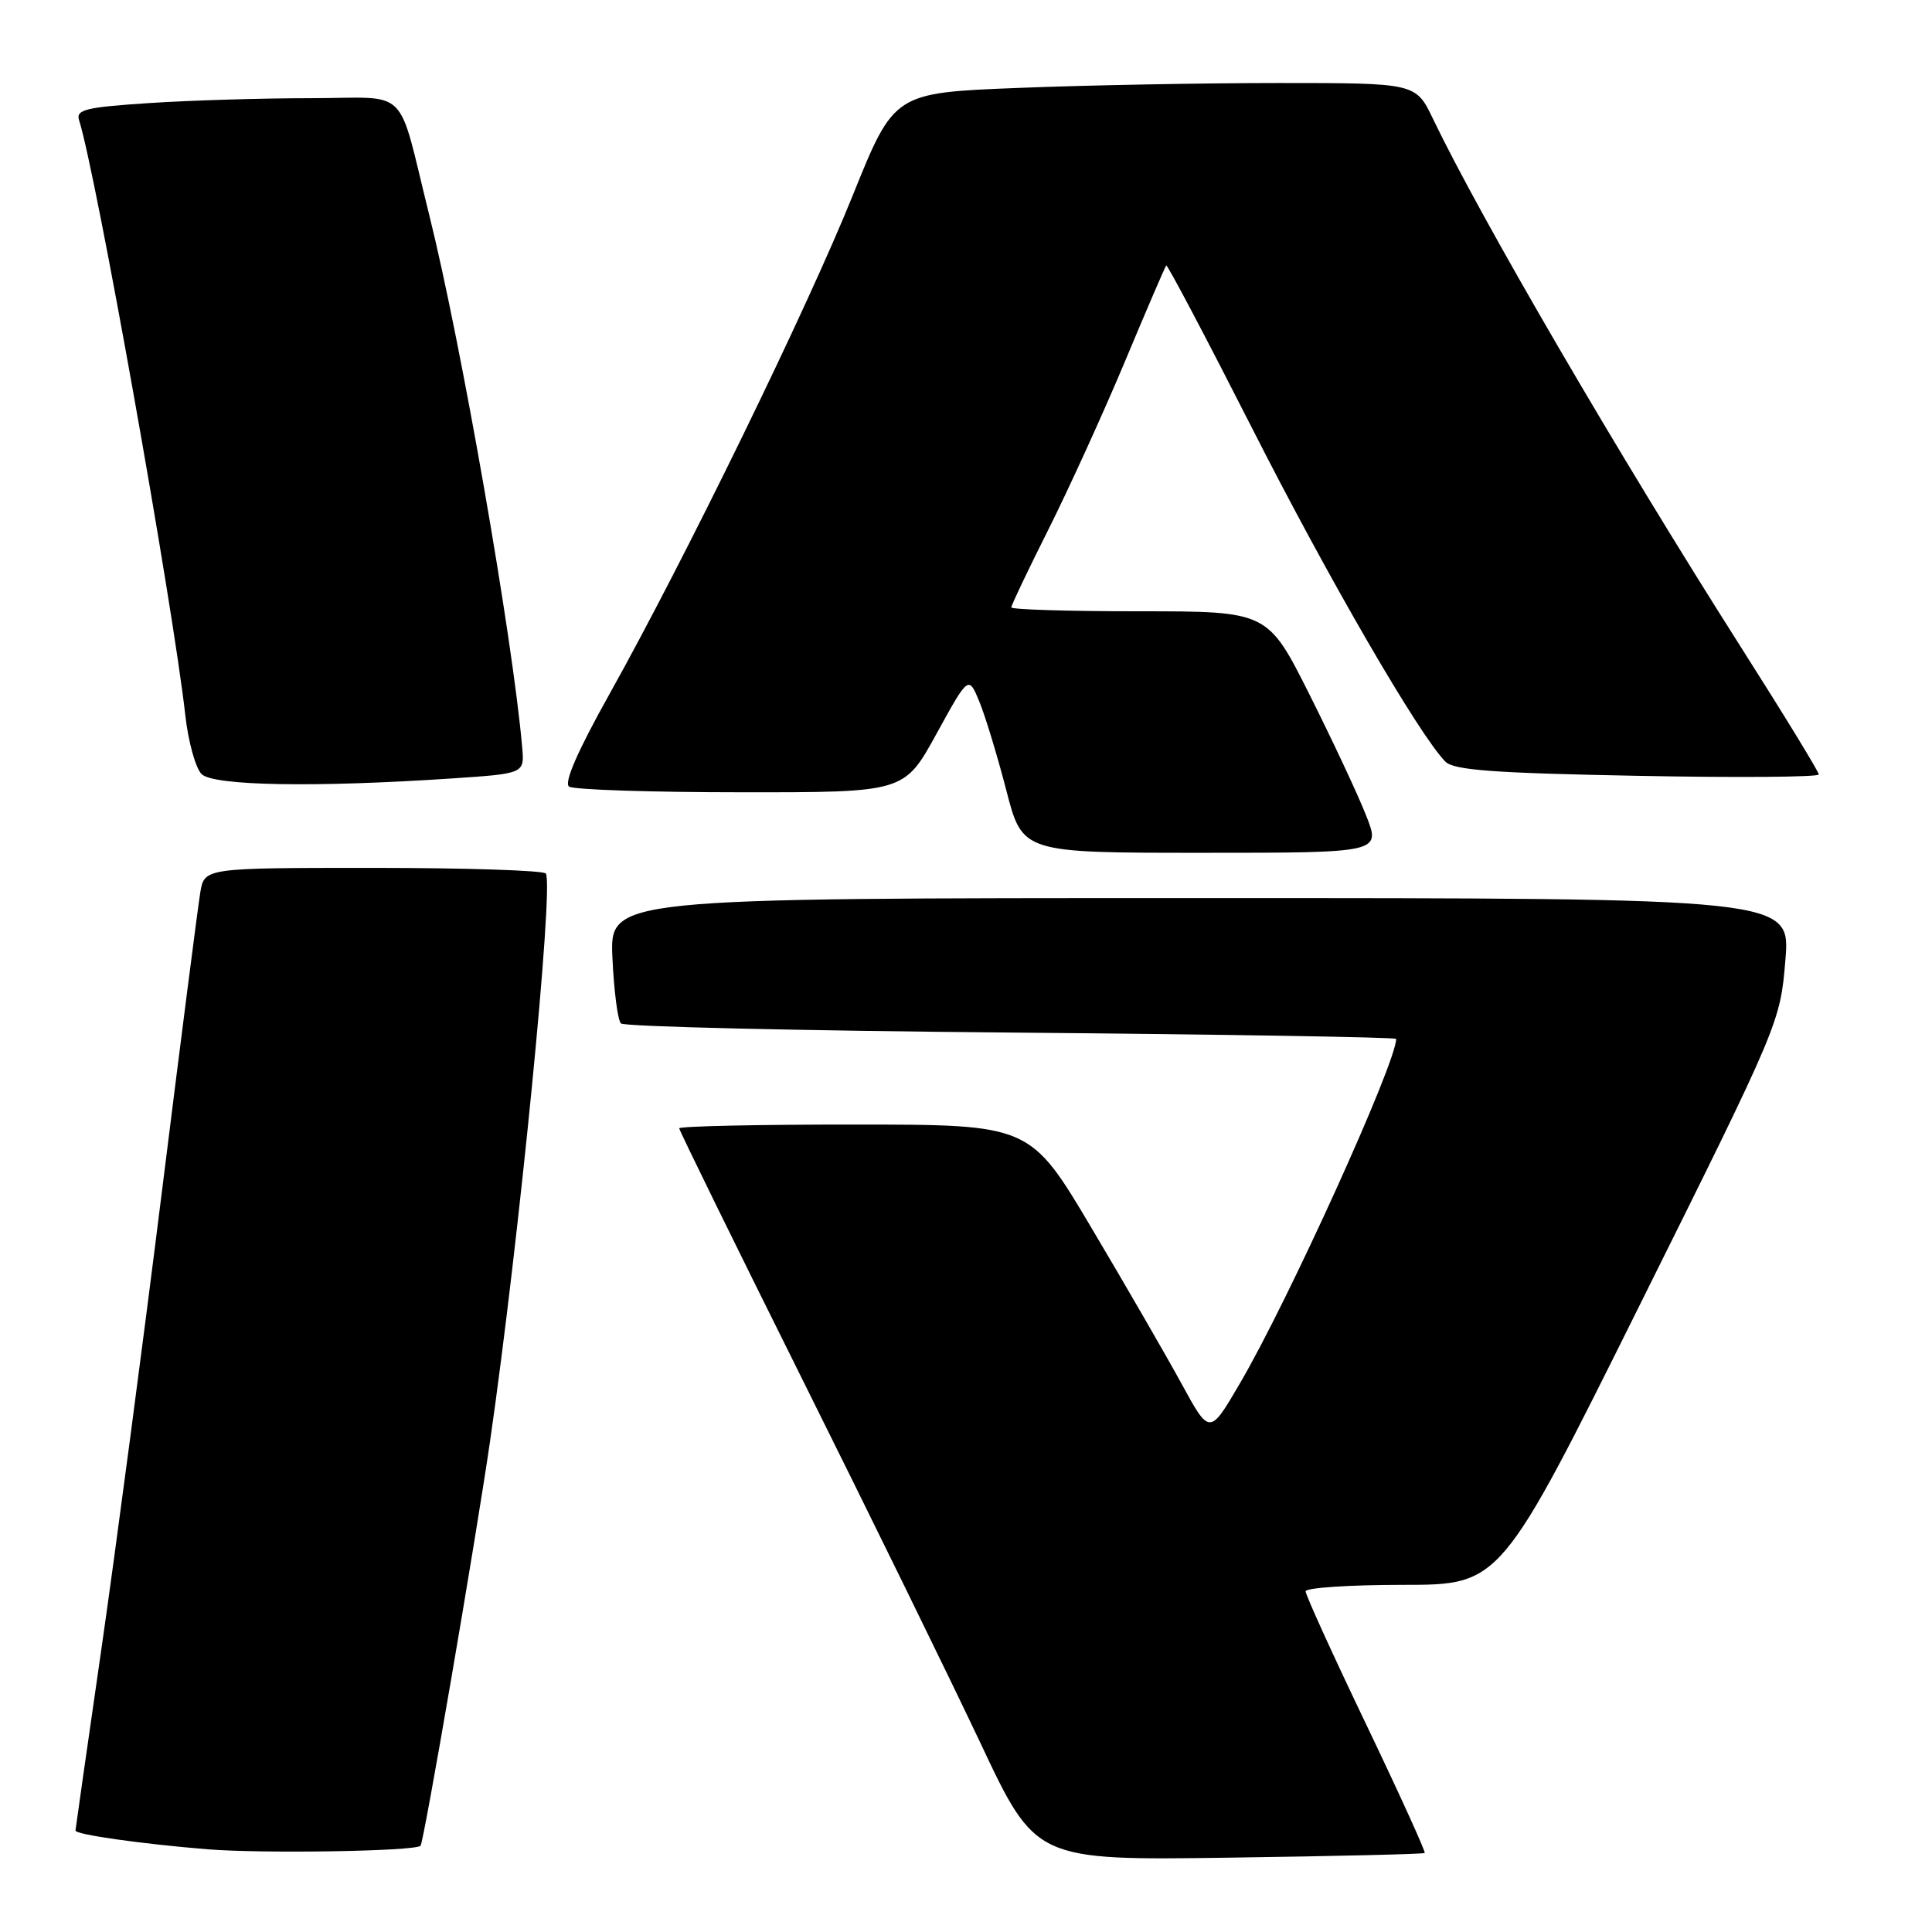 <?xml version="1.0" encoding="UTF-8" standalone="no"?>
<!DOCTYPE svg PUBLIC "-//W3C//DTD SVG 1.1//EN" "http://www.w3.org/Graphics/SVG/1.1/DTD/svg11.dtd" >
<svg xmlns="http://www.w3.org/2000/svg" xmlns:xlink="http://www.w3.org/1999/xlink" version="1.1" viewBox="0 0 256 256">
 <g >
 <path fill="currentColor"
d=" M 188.78 245.53 C 188.93 245.39 185.45 237.73 181.03 228.50 C 176.61 219.28 173.00 211.34 173.00 210.86 C 173.00 210.39 178.81 210.00 185.92 210.00 C 198.84 210.00 198.84 210.00 217.36 172.75 C 235.79 135.70 235.89 135.46 236.57 127.25 C 237.26 119.00 237.26 119.00 159.02 119.00 C 80.79 119.00 80.79 119.00 81.15 126.92 C 81.35 131.28 81.85 135.19 82.28 135.61 C 82.70 136.04 105.99 136.58 134.02 136.82 C 162.06 137.06 185.00 137.44 185.00 137.66 C 185.00 140.85 170.66 172.46 164.28 183.33 C 160.28 190.17 160.28 190.17 156.55 183.33 C 154.50 179.58 149.15 170.32 144.66 162.76 C 136.50 149.01 136.50 149.01 113.25 149.01 C 100.46 149.00 90.00 149.23 90.00 149.51 C 90.00 149.78 97.34 164.75 106.31 182.76 C 115.28 200.77 125.91 222.48 129.93 231.00 C 137.24 246.51 137.24 246.51 162.87 246.15 C 176.97 245.95 188.63 245.68 188.78 245.53 Z  M 55.72 244.58 C 56.14 244.23 63.00 204.29 64.93 191.00 C 68.79 164.31 73.39 117.53 72.33 115.75 C 72.08 115.34 61.80 115.00 49.49 115.00 C 27.09 115.00 27.09 115.00 26.54 118.25 C 26.24 120.04 23.94 137.93 21.44 158.00 C 18.94 178.07 15.34 205.26 13.45 218.40 C 11.55 231.55 10.00 242.42 10.00 242.56 C 10.00 243.09 18.76 244.33 27.50 245.04 C 34.79 245.63 54.85 245.31 55.72 244.58 Z  M 181.02 108.06 C 179.95 105.34 176.58 98.14 173.53 92.06 C 167.98 81.00 167.98 81.00 150.99 81.00 C 141.65 81.00 134.00 80.77 134.00 80.48 C 134.00 80.20 136.22 75.54 138.93 70.14 C 141.64 64.73 146.20 54.73 149.06 47.90 C 151.91 41.08 154.37 35.36 154.53 35.18 C 154.68 35.01 159.78 44.68 165.88 56.68 C 175.97 76.58 188.01 97.35 191.52 100.92 C 192.62 102.05 197.95 102.44 216.96 102.80 C 230.18 103.06 241.00 102.97 241.00 102.62 C 241.00 102.26 236.35 94.66 230.67 85.73 C 214.45 60.22 196.21 28.94 189.88 15.75 C 187.60 11.00 187.60 11.00 169.46 11.00 C 159.48 11.00 143.93 11.29 134.89 11.65 C 118.47 12.30 118.47 12.30 112.99 25.90 C 106.95 40.90 90.74 74.11 80.74 92.00 C 76.52 99.55 74.69 103.75 75.41 104.23 C 76.01 104.64 86.25 104.98 98.16 104.98 C 119.82 105.00 119.82 105.00 124.08 97.25 C 128.34 89.50 128.34 89.50 129.78 93.00 C 130.57 94.92 132.17 100.21 133.35 104.75 C 135.48 113.00 135.48 113.00 159.23 113.00 C 182.97 113.00 182.97 113.00 181.02 108.06 Z  M 60.00 103.14 C 69.50 102.50 69.50 102.50 69.19 99.00 C 67.91 84.40 61.11 45.50 56.88 28.50 C 52.53 11.04 54.51 13.00 41.21 13.01 C 34.77 13.01 25.10 13.30 19.73 13.66 C 11.34 14.21 10.03 14.53 10.48 15.93 C 12.73 23.02 22.89 79.94 24.56 94.82 C 24.95 98.29 25.92 101.78 26.71 102.57 C 28.27 104.13 41.80 104.36 60.00 103.14 Z "/>
</g>
</svg>